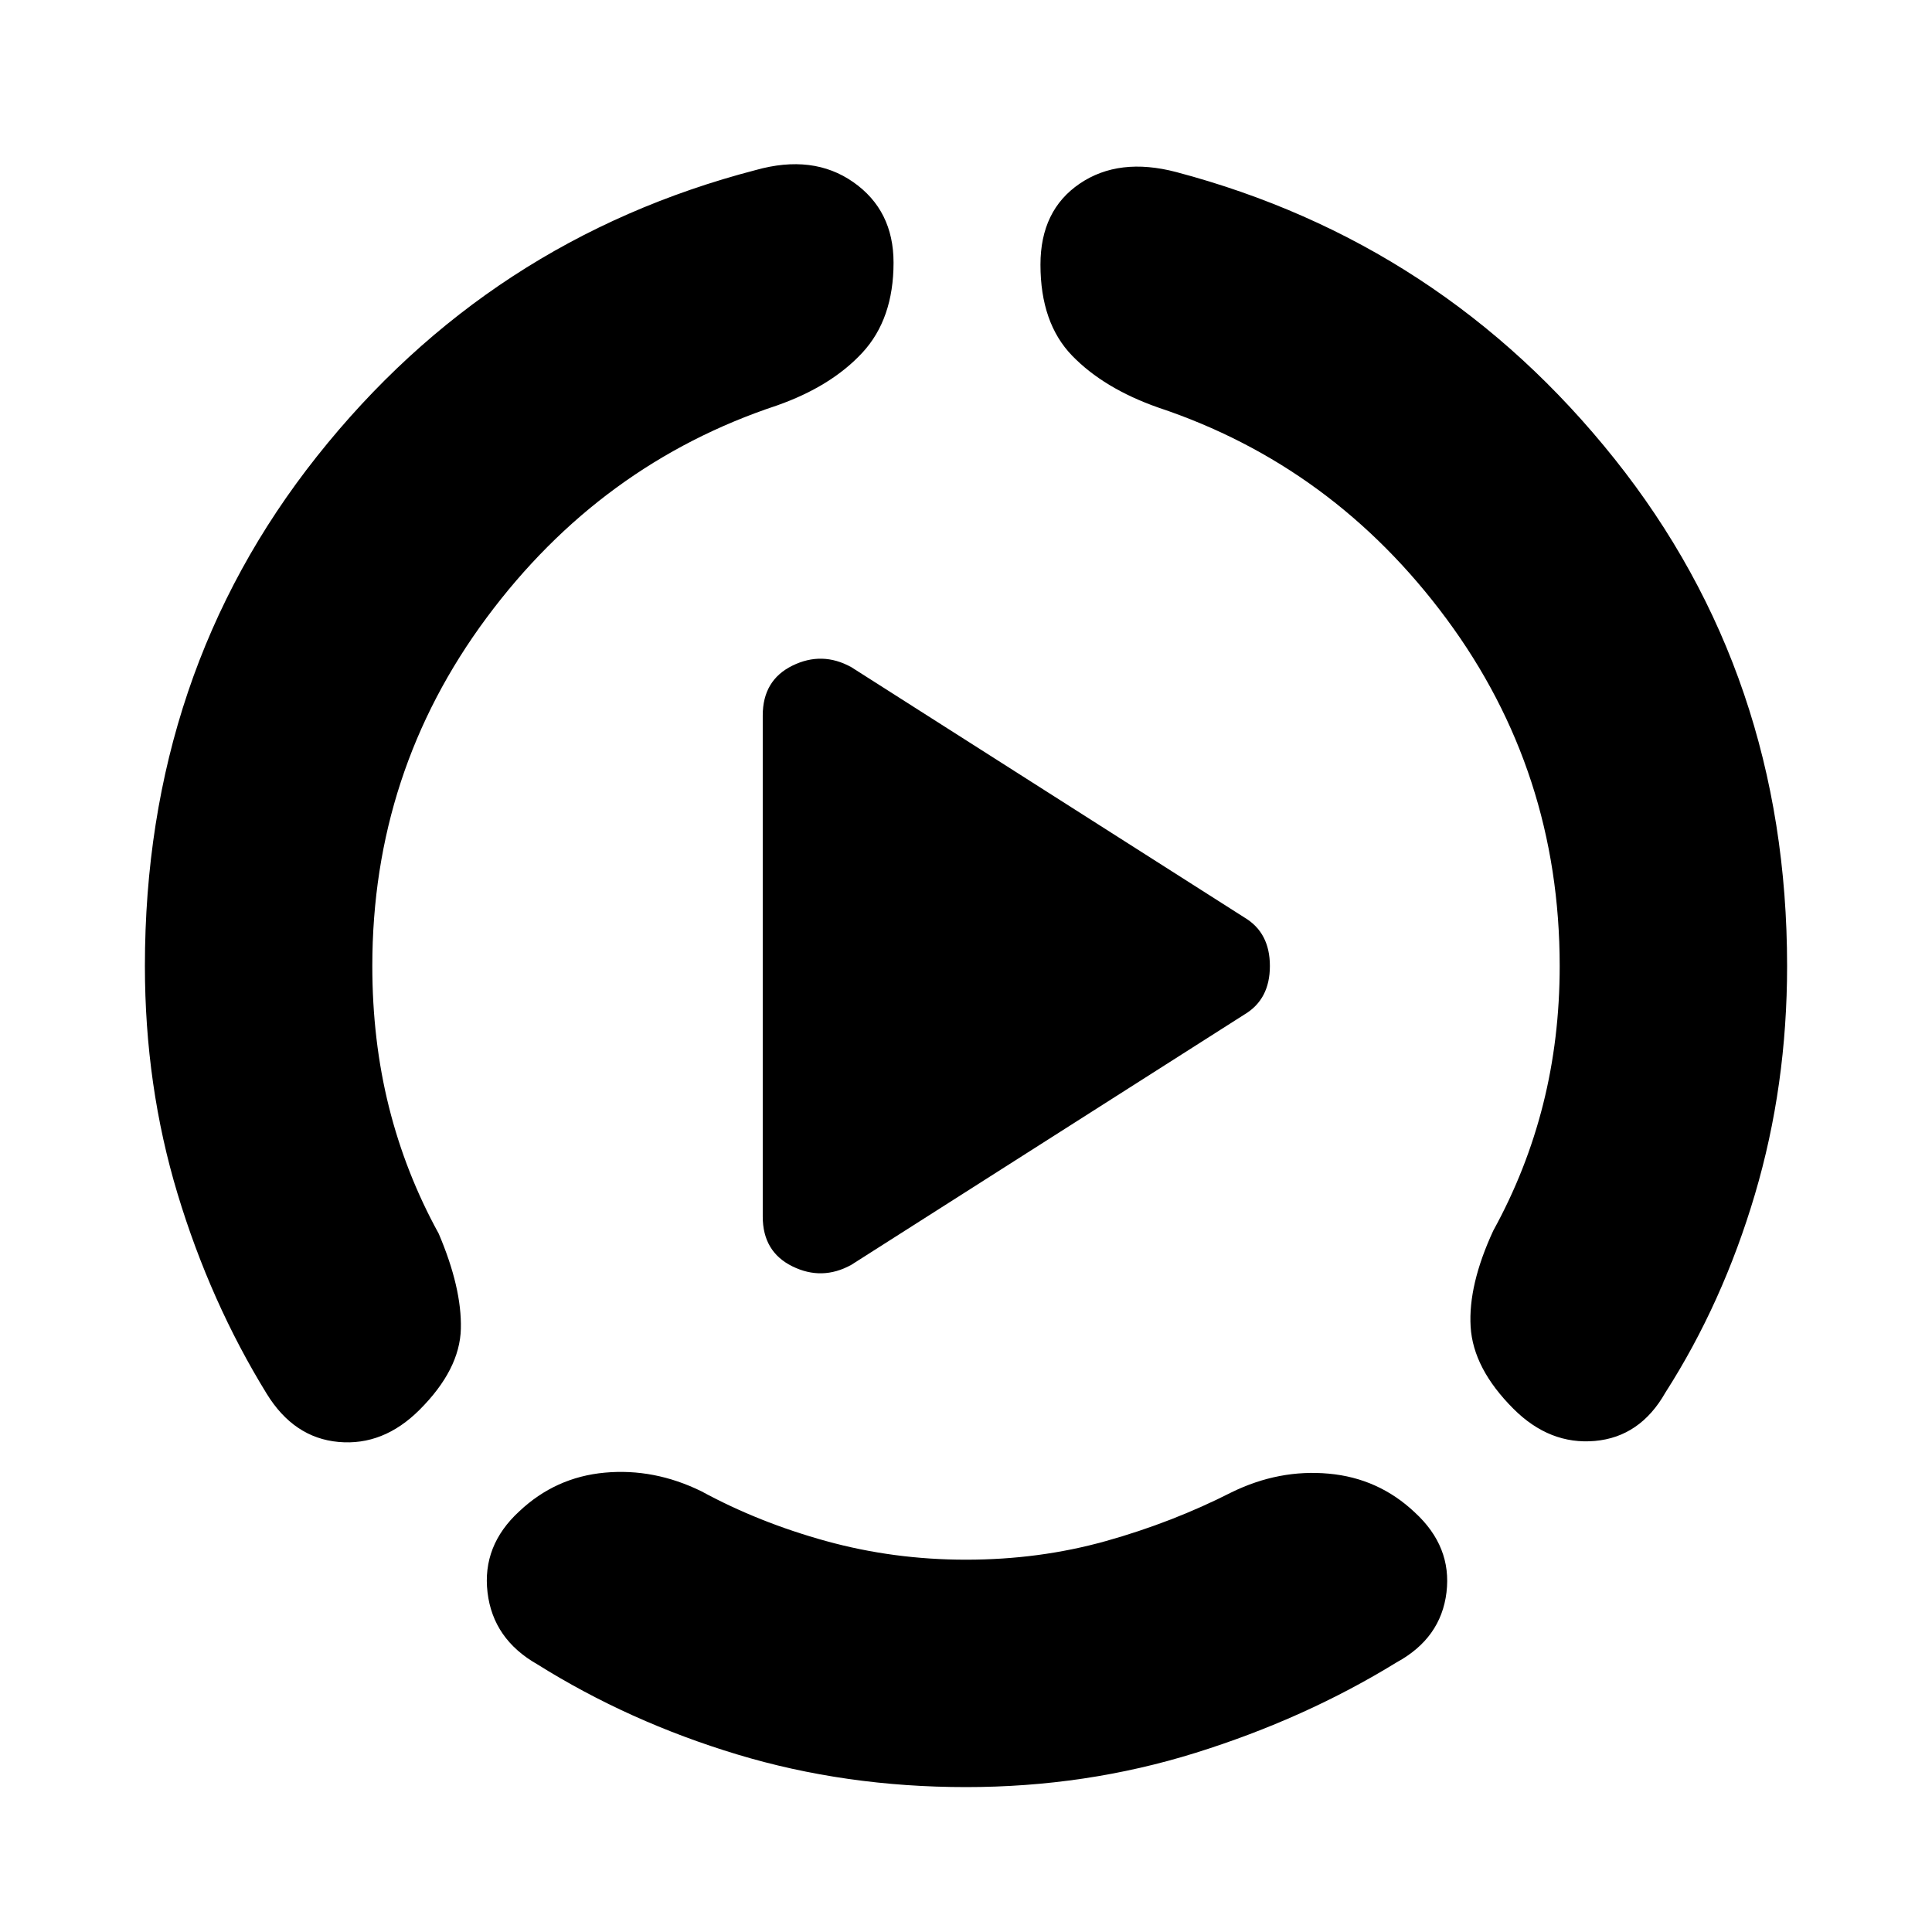 <svg xmlns="http://www.w3.org/2000/svg" height="20" viewBox="0 -960 960 960" width="20"><path d="M72-480q0-145.5 85.5-253.25t218-142.25q28.5-8 48.5 6t20 40q0 28-15.5 44.75T386-758.5q-87.5 29-144.25 105.5T185-480q0 37 8.25 70T218-347q11.5 27 11 47.25t-20.5 40.25q-18 18-40.25 16t-35.75-24q-28-45.5-44.25-99.25T72-480ZM480-72q-60 0-113.75-16.25T267-133q-22-12.5-24.75-35.75T258-209q18-17 42.5-19.25t48 9.25q28.5 15.5 62 24.75T480-185q36.5 0 69.5-9.25T612-218.5q23.5-11.5 48.25-9.25T703-208.5q18.5 17 15.75 39.75T694-134q-45.5 28-100 45T480-72Zm408-408q0 59.5-16 113.5T827.5-268q-12.5 22-35 24T752-260q-20-20-21.25-40.75T742-348.5q16.5-30 24.75-62.75T775-480q0-96.5-56.25-172.5t-143.25-105q-27-9.5-42.75-25.75T517-828.5q0-27 19.5-40.25t48-5.75q132 35 217.75 142.5T888-480ZM379-355.5v-249q0-17.5 14.75-24.75t29.25.75L618.5-504q12.5 7.5 12.5 24t-12.5 24L423-331.5q-14.5 8-29.25.75T379-355.5Z"/></svg>